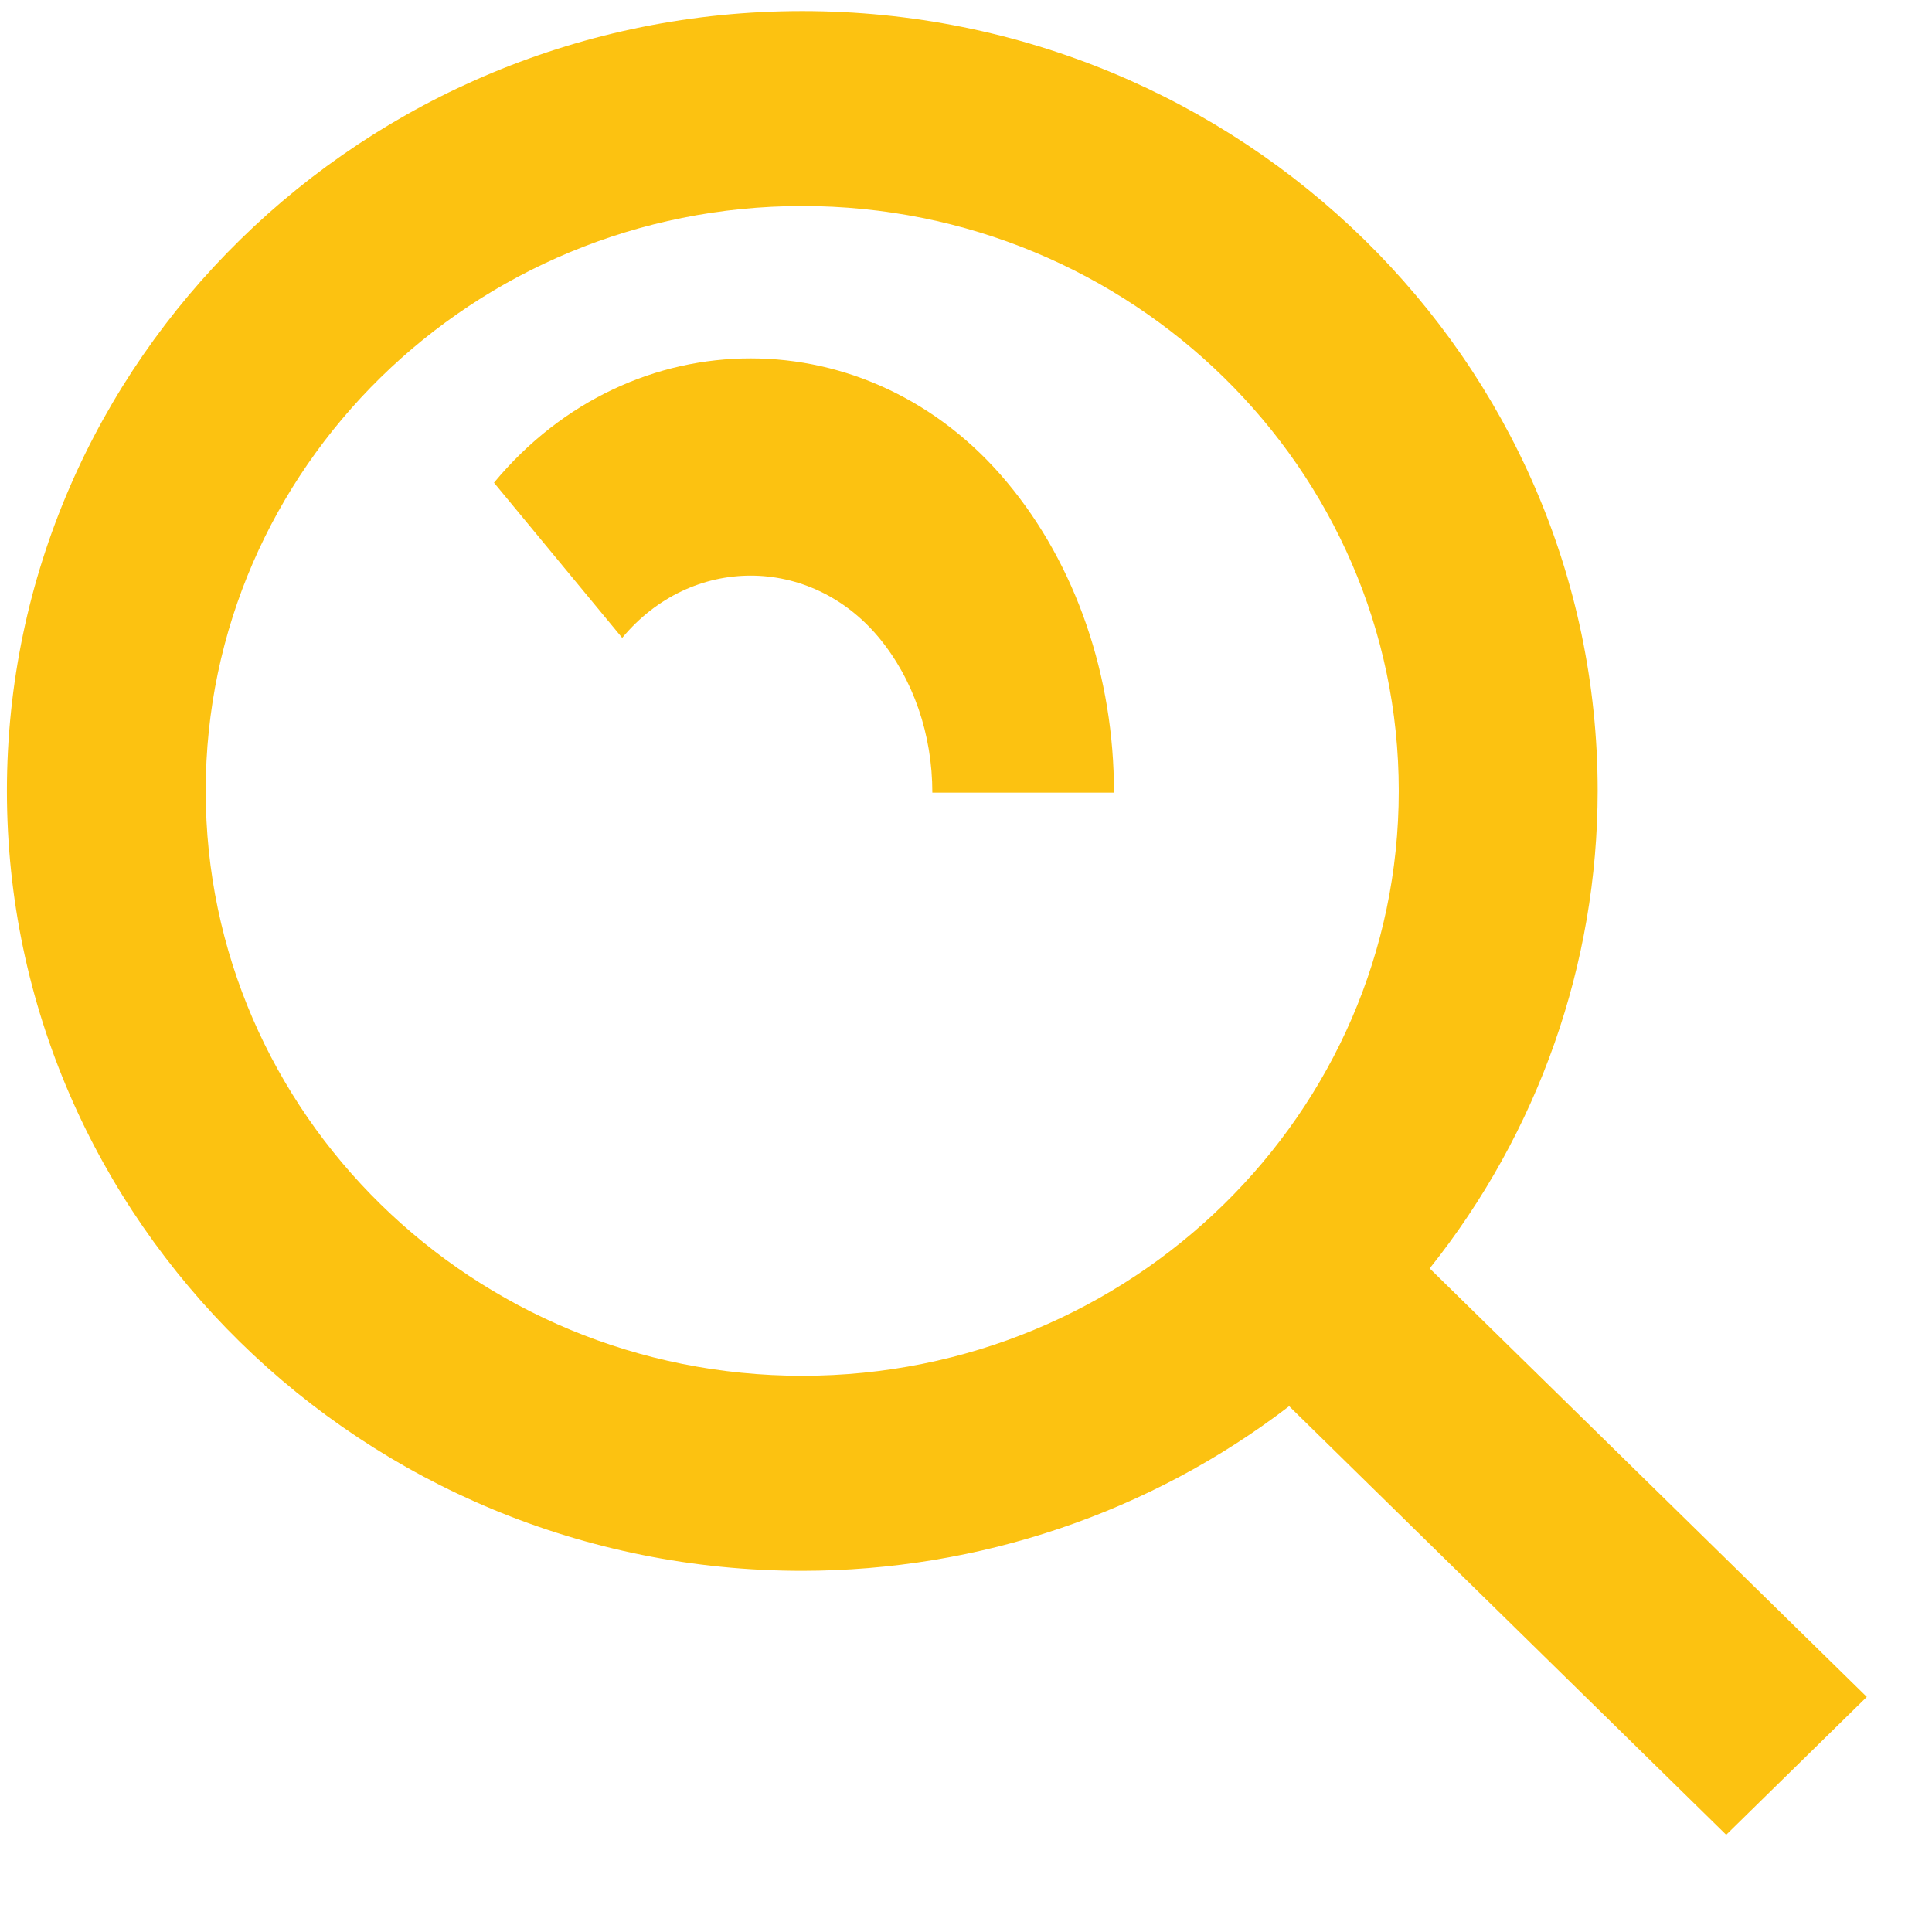<svg width="19" height="19" viewBox="0 0 19 19" fill="none" xmlns="http://www.w3.org/2000/svg">
<path d="M7.89 15.448C9.625 15.447 11.311 14.878 12.678 13.829L16.976 18.044L18.359 16.688L14.06 12.474C15.13 11.133 15.711 9.48 15.712 7.778C15.712 3.55 12.203 0.109 7.89 0.109C3.577 0.109 0.068 3.55 0.068 7.778C0.068 12.007 3.577 15.448 7.89 15.448ZM7.89 2.026C11.125 2.026 13.756 4.606 13.756 7.778C13.756 10.95 11.125 13.53 7.89 13.53C4.654 13.53 2.023 10.95 2.023 7.778C2.023 4.606 4.654 2.026 7.89 2.026Z" fill="#FCC211"/>
<path d="M8.644 6.271C8.982 6.68 9.169 7.222 9.169 7.795H10.955C10.956 7.228 10.864 6.667 10.684 6.144C10.504 5.621 10.24 5.146 9.907 4.747C8.554 3.117 6.21 3.117 4.858 4.747L6.119 6.273C6.798 5.456 7.968 5.458 8.644 6.271Z" fill="#FCC211"/>
</svg>

